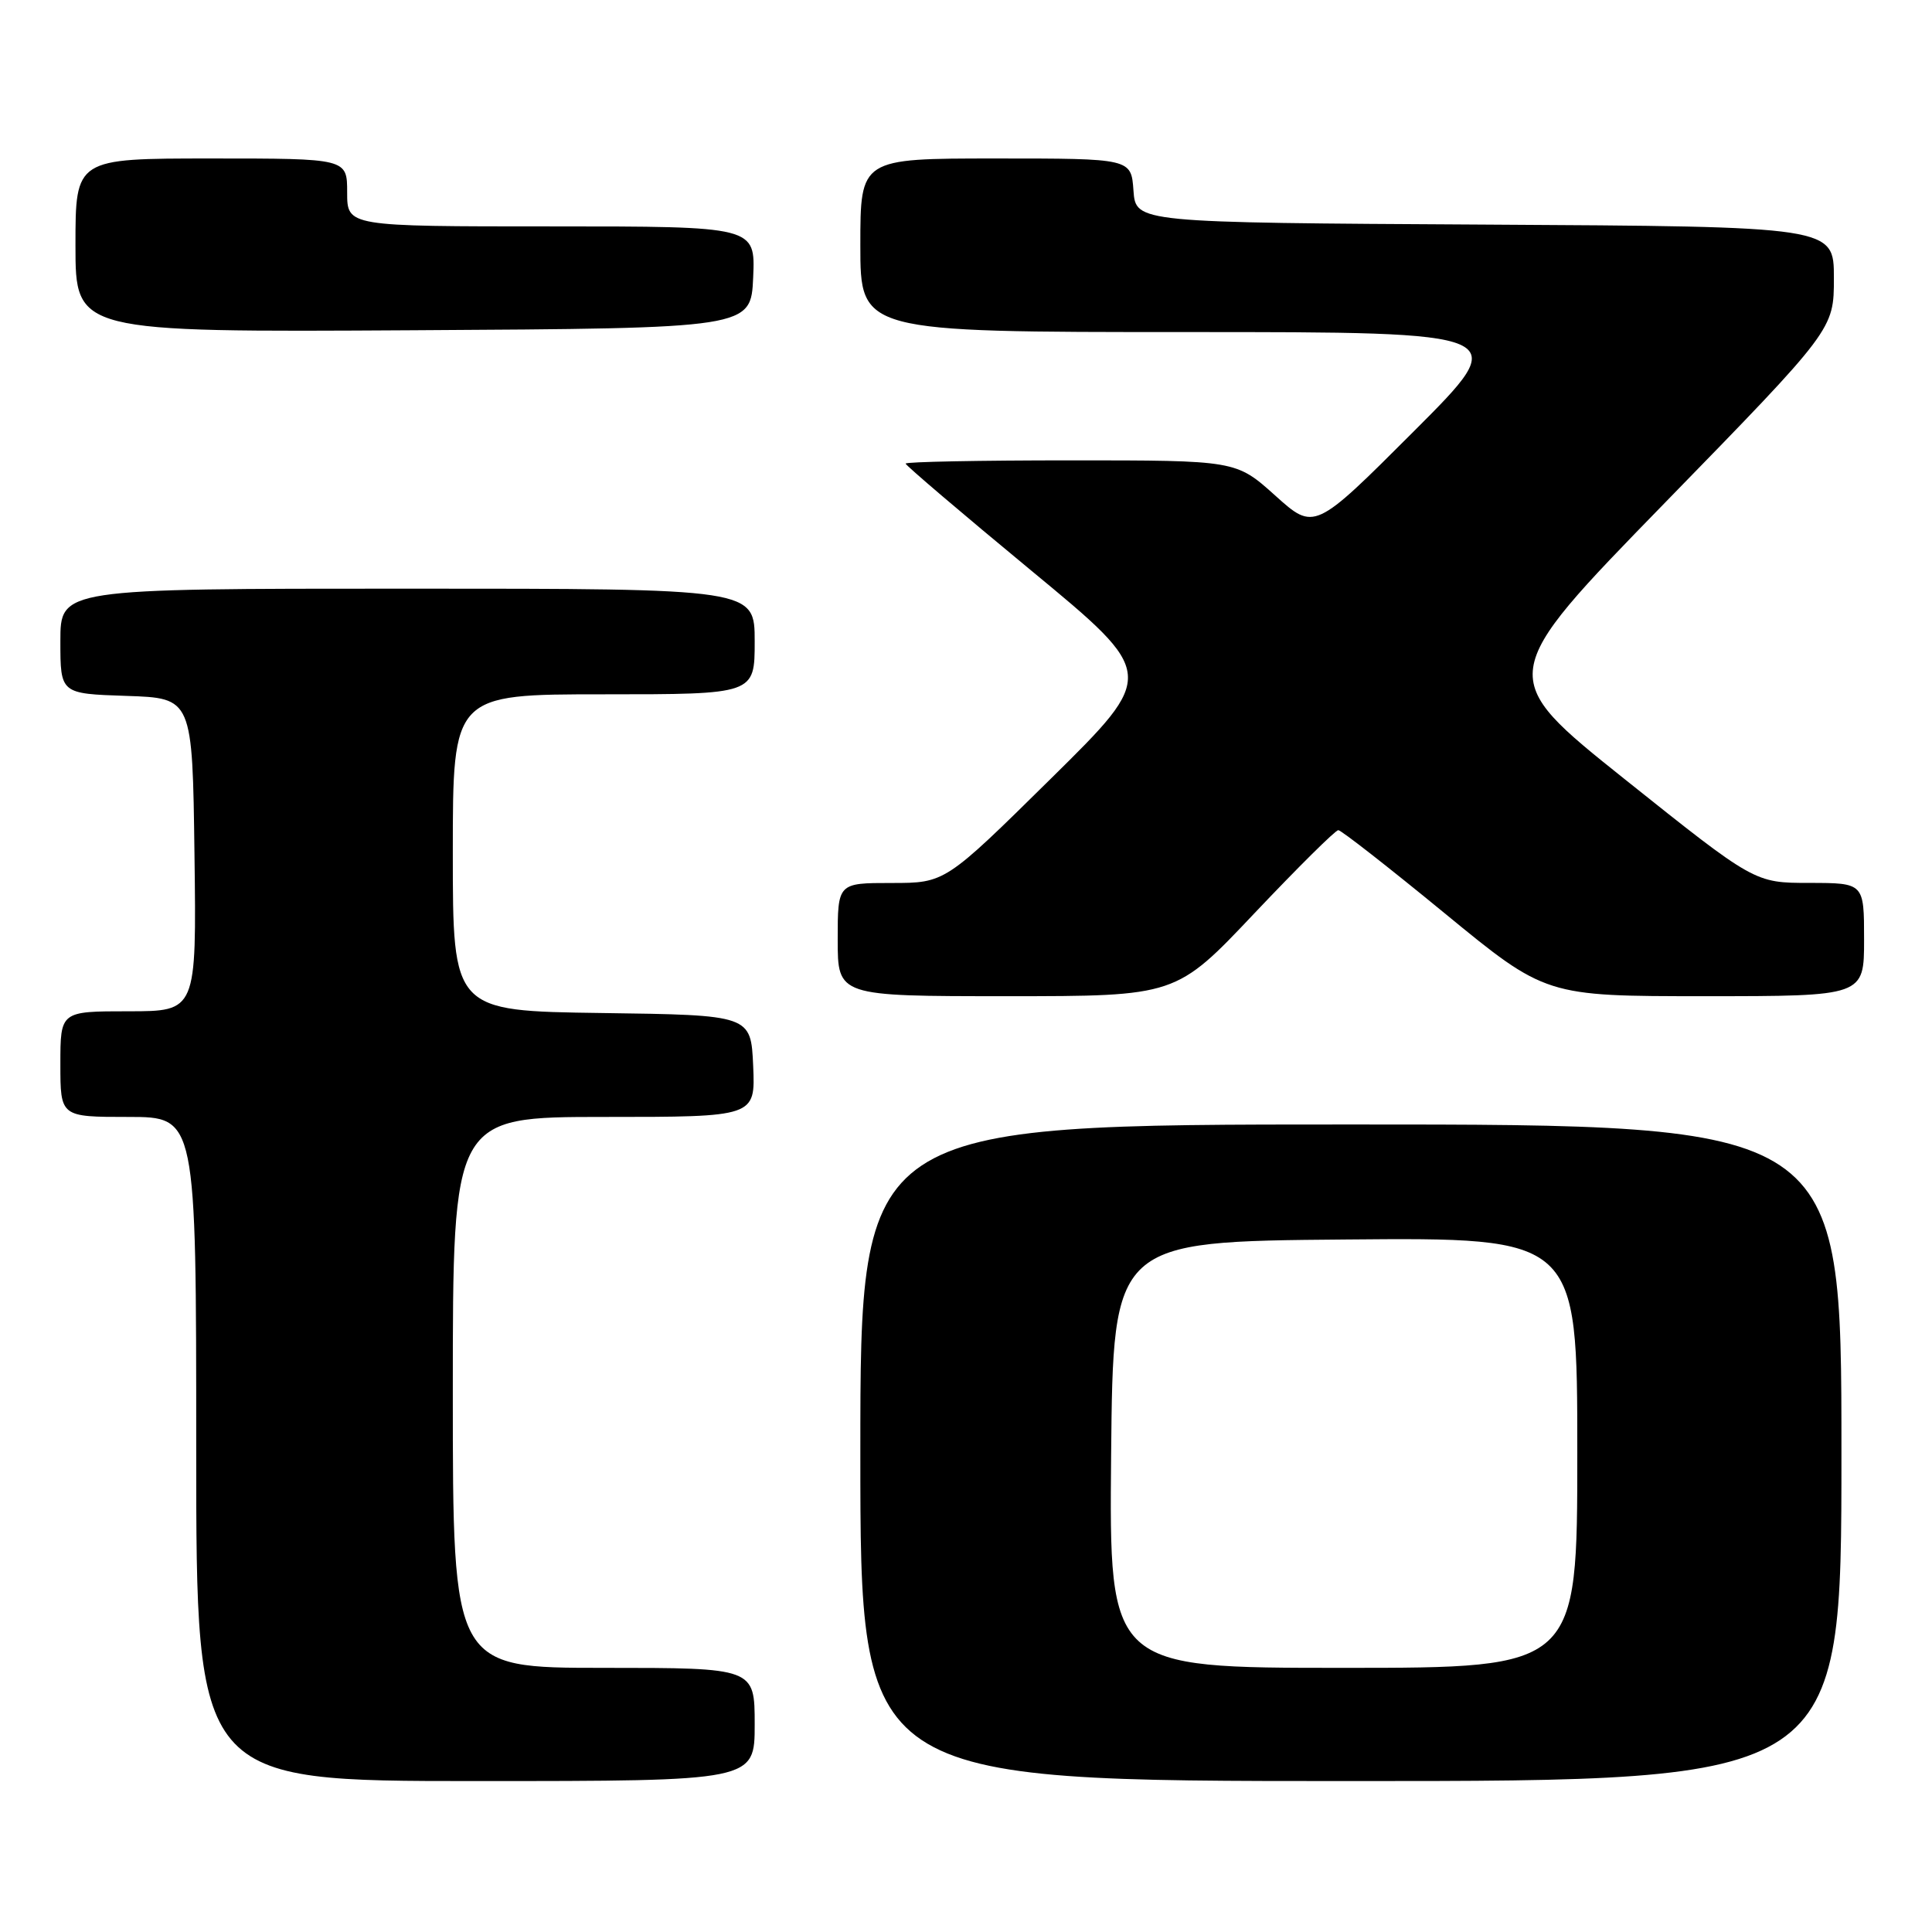 <?xml version="1.0" encoding="UTF-8" standalone="no"?>
<!DOCTYPE svg PUBLIC "-//W3C//DTD SVG 1.1//EN" "http://www.w3.org/Graphics/SVG/1.1/DTD/svg11.dtd" >
<svg xmlns="http://www.w3.org/2000/svg" xmlns:xlink="http://www.w3.org/1999/xlink" version="1.1" viewBox="0 0 256 256">
 <g >
 <path fill="currentColor"
d=" M 100.00 228.50 C 100.00 221.00 100.00 221.00 80.00 221.00 C 60.00 221.00 60.00 221.00 60.00 184.50 C 60.00 148.00 60.00 148.00 80.05 148.00 C 100.09 148.00 100.09 148.00 99.80 141.25 C 99.50 134.50 99.50 134.50 79.75 134.23 C 60.00 133.96 60.00 133.96 60.00 112.98 C 60.00 92.00 60.00 92.00 80.00 92.00 C 100.00 92.00 100.00 92.00 100.00 85.00 C 100.00 78.00 100.00 78.00 54.00 78.00 C 8.00 78.00 8.00 78.00 8.00 84.96 C 8.00 91.92 8.00 91.92 16.75 92.21 C 25.50 92.50 25.50 92.50 25.77 113.25 C 26.04 134.00 26.04 134.00 17.02 134.00 C 8.00 134.00 8.00 134.00 8.00 141.00 C 8.00 148.00 8.00 148.00 17.00 148.00 C 26.00 148.00 26.00 148.00 26.00 192.00 C 26.00 236.00 26.00 236.00 63.00 236.00 C 100.00 236.00 100.00 236.00 100.00 228.50 Z  M 244.00 192.50 C 244.00 149.00 244.00 149.00 179.00 149.00 C 114.00 149.00 114.00 149.00 114.00 192.50 C 114.00 236.00 114.00 236.00 179.00 236.00 C 244.00 236.00 244.00 236.00 244.00 192.50 Z  M 166.23 121.00 C 171.96 114.95 176.95 110.00 177.33 110.00 C 177.71 110.00 184.04 114.95 191.41 121.00 C 204.81 132.00 204.81 132.00 225.90 132.00 C 247.00 132.00 247.00 132.00 247.00 124.50 C 247.00 117.00 247.00 117.00 239.75 116.99 C 232.50 116.99 232.50 116.99 215.35 103.30 C 198.21 89.61 198.21 89.61 220.60 66.63 C 243.00 43.65 243.00 43.65 243.00 36.84 C 243.00 30.02 243.00 30.02 196.75 29.76 C 150.50 29.50 150.50 29.50 150.19 25.25 C 149.89 21.00 149.89 21.00 131.94 21.00 C 114.00 21.00 114.00 21.00 114.00 32.50 C 114.00 44.00 114.00 44.00 157.25 44.00 C 200.49 44.00 200.49 44.00 187.33 57.16 C 174.16 70.33 174.16 70.33 168.97 65.66 C 163.78 61.00 163.78 61.00 141.89 61.00 C 129.85 61.00 120.00 61.19 120.00 61.43 C 120.00 61.66 127.49 68.04 136.64 75.60 C 153.27 89.34 153.27 89.34 139.25 103.17 C 125.23 117.00 125.23 117.00 118.12 117.00 C 111.00 117.00 111.00 117.00 111.00 124.50 C 111.00 132.00 111.00 132.00 133.42 132.00 C 155.83 132.00 155.83 132.00 166.23 121.00 Z  M 99.80 36.75 C 100.09 30.00 100.09 30.00 73.05 30.00 C 46.00 30.00 46.00 30.00 46.00 25.50 C 46.00 21.00 46.00 21.00 28.00 21.00 C 10.00 21.00 10.00 21.00 10.00 32.51 C 10.00 44.02 10.00 44.02 54.75 43.76 C 99.50 43.50 99.50 43.50 99.80 36.75 Z  M 147.23 192.75 C 147.50 164.50 147.50 164.50 178.25 164.24 C 209.00 163.97 209.00 163.97 209.00 192.49 C 209.00 221.00 209.00 221.00 177.98 221.00 C 146.97 221.00 146.97 221.00 147.23 192.75 Z "/>
</g>
</svg>